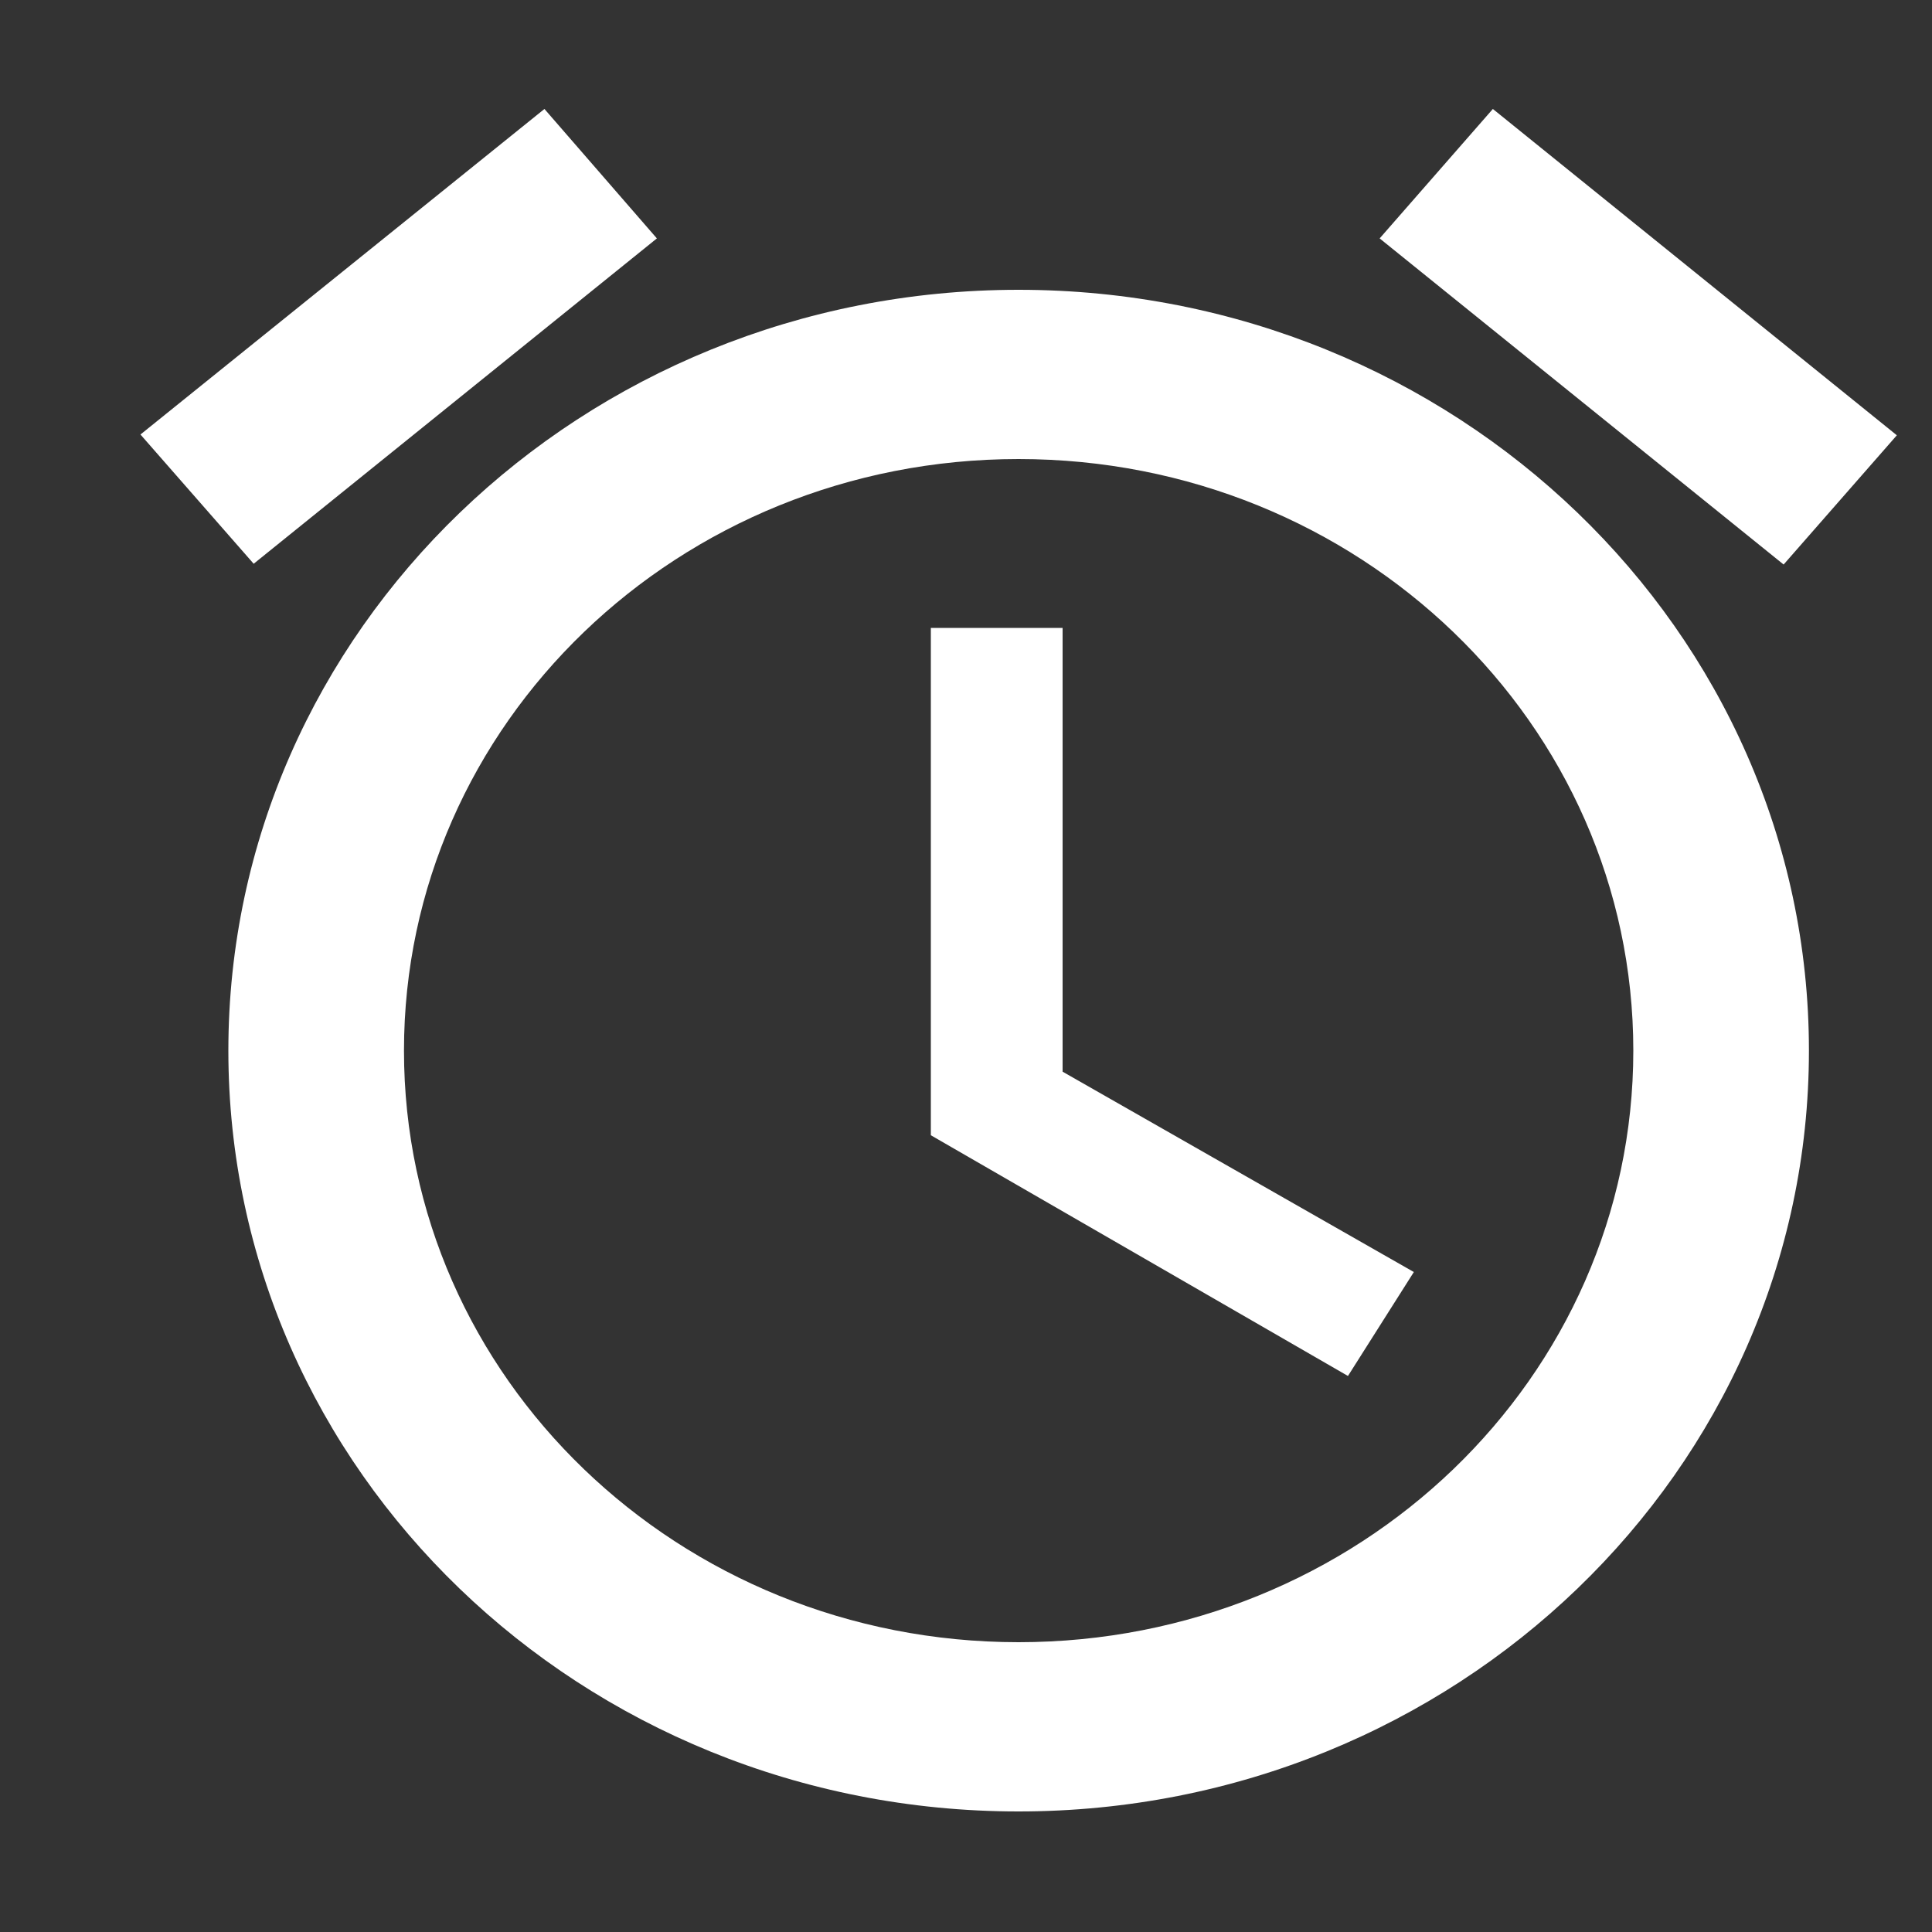 <?xml version="1.0" encoding="UTF-8" standalone="no"?>
<svg width="10px" height="10px" viewBox="0 0 10 10" version="1.1" xmlns="http://www.w3.org/2000/svg" xmlns:xlink="http://www.w3.org/1999/xlink">
    <rect x="0" y="0" width="10" height="10" fill="#333333" stroke="none"/>
    <!-- Generator: Sketch 3.8.3 (29802) - http://www.bohemiancoding.com/sketch -->
    <title>Shape</title>
    <desc>Created with Sketch.</desc>
    <defs></defs>
    <g id="Page-1" stroke="none" stroke-width="1" fill="none" fill-rule="evenodd">
        <g id="screen" transform="translate(-93, -205)" fill="#FFFFFF">
            <g id="list" transform="translate(26, 145)">
                <g id="row-active">
                    <g id="Group-3" transform="translate(65, 15)">
                        <g id="Group-2">
                            <g id="chip" transform="translate(0, 43)">
                                <g id="ic_alarm" transform="translate(2.727, 2.188)">
                                    <path d="M9.091,2.065 L7,0.376 L6.414,1.046 L8.505,2.734 L9.091,2.065 L9.091,2.065 Z M2.673,1.046 L2.091,0.376 L4.4408921e-16,2.061 L0.586,2.73 L2.673,1.046 L2.673,1.046 Z M4.773,3.062 L4.091,3.062 L4.091,5.688 L6.25,6.934 L6.591,6.396 L4.773,5.359 L4.773,3.062 L4.773,3.062 Z M4.545,1.312 C2.286,1.312 0.455,3.076 0.455,5.25 C0.455,7.424 2.282,9.188 4.545,9.188 C6.805,9.188 8.636,7.424 8.636,5.25 C8.636,3.076 6.805,1.312 4.545,1.312 L4.545,1.312 Z M4.545,8.312 C2.786,8.312 1.364,6.943 1.364,5.25 C1.364,3.557 2.786,2.188 4.545,2.188 C6.305,2.188 7.727,3.557 7.727,5.25 C7.727,6.943 6.305,8.312 4.545,8.312 L4.545,8.312 Z" id="Shape"></path>
                                </g>
                            </g>
                        </g>
                    </g>
                </g>
            </g>
        </g>
    </g>
</svg>
